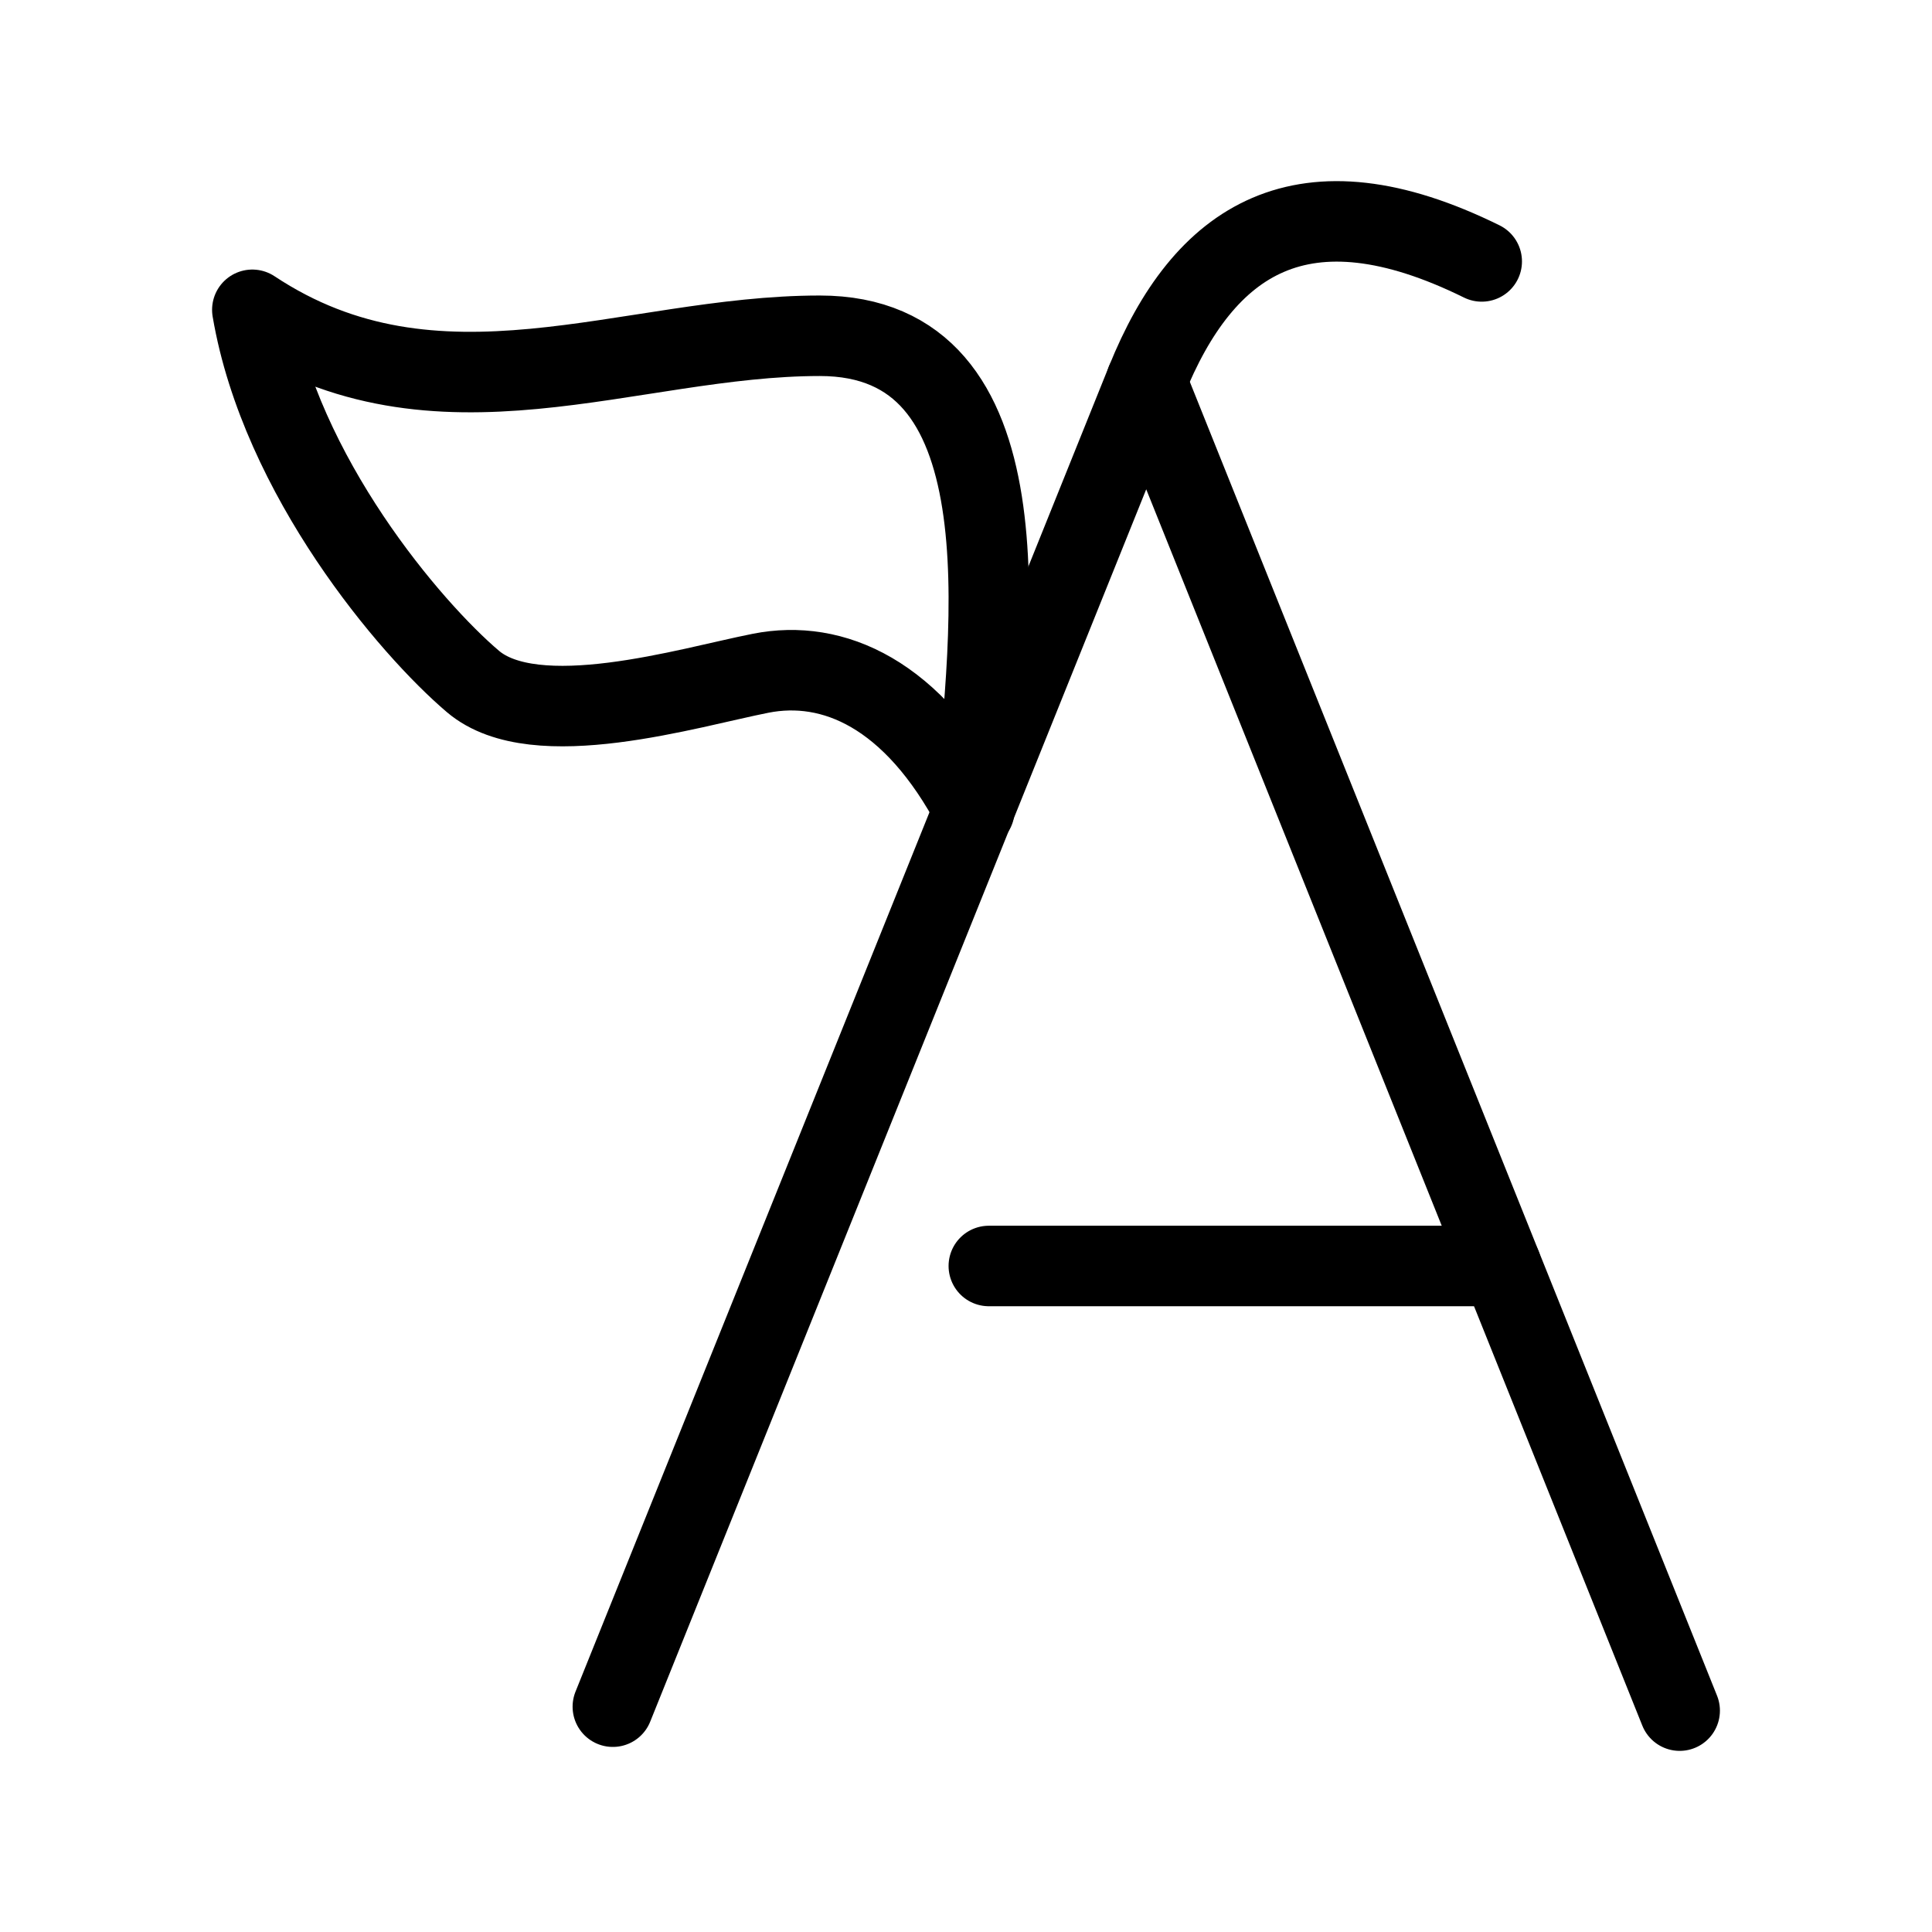 <?xml version="1.0" encoding="UTF-8"?><svg id="b" xmlns="http://www.w3.org/2000/svg" viewBox="0 0 48 48"><defs><style>.c{stroke-width:2px;fill:none;stroke:#000;stroke-linecap:round;stroke-linejoin:round;}</style></defs><g><line class="c" x1="37.296" y1="31.453" x2="24.567" y2="31.453"/><polyline class="c" points="15.226 42.402 28.479 9.475 41.731 42.5"/></g><path class="c" d="m28.479,9.475c1.423-3.535,3.878-5.178,8.334-2.98"/><path class="c" d="m6.269,7.697c4.602,3.053,9.351.645,14.099.645,5.159,0,4.309,7.093,3.84,11.784-1.524-2.902-3.518-3.752-5.306-3.4-1.788.352-5.599,1.524-7.152.205s-4.778-5.104-5.481-9.233Z"/></svg>